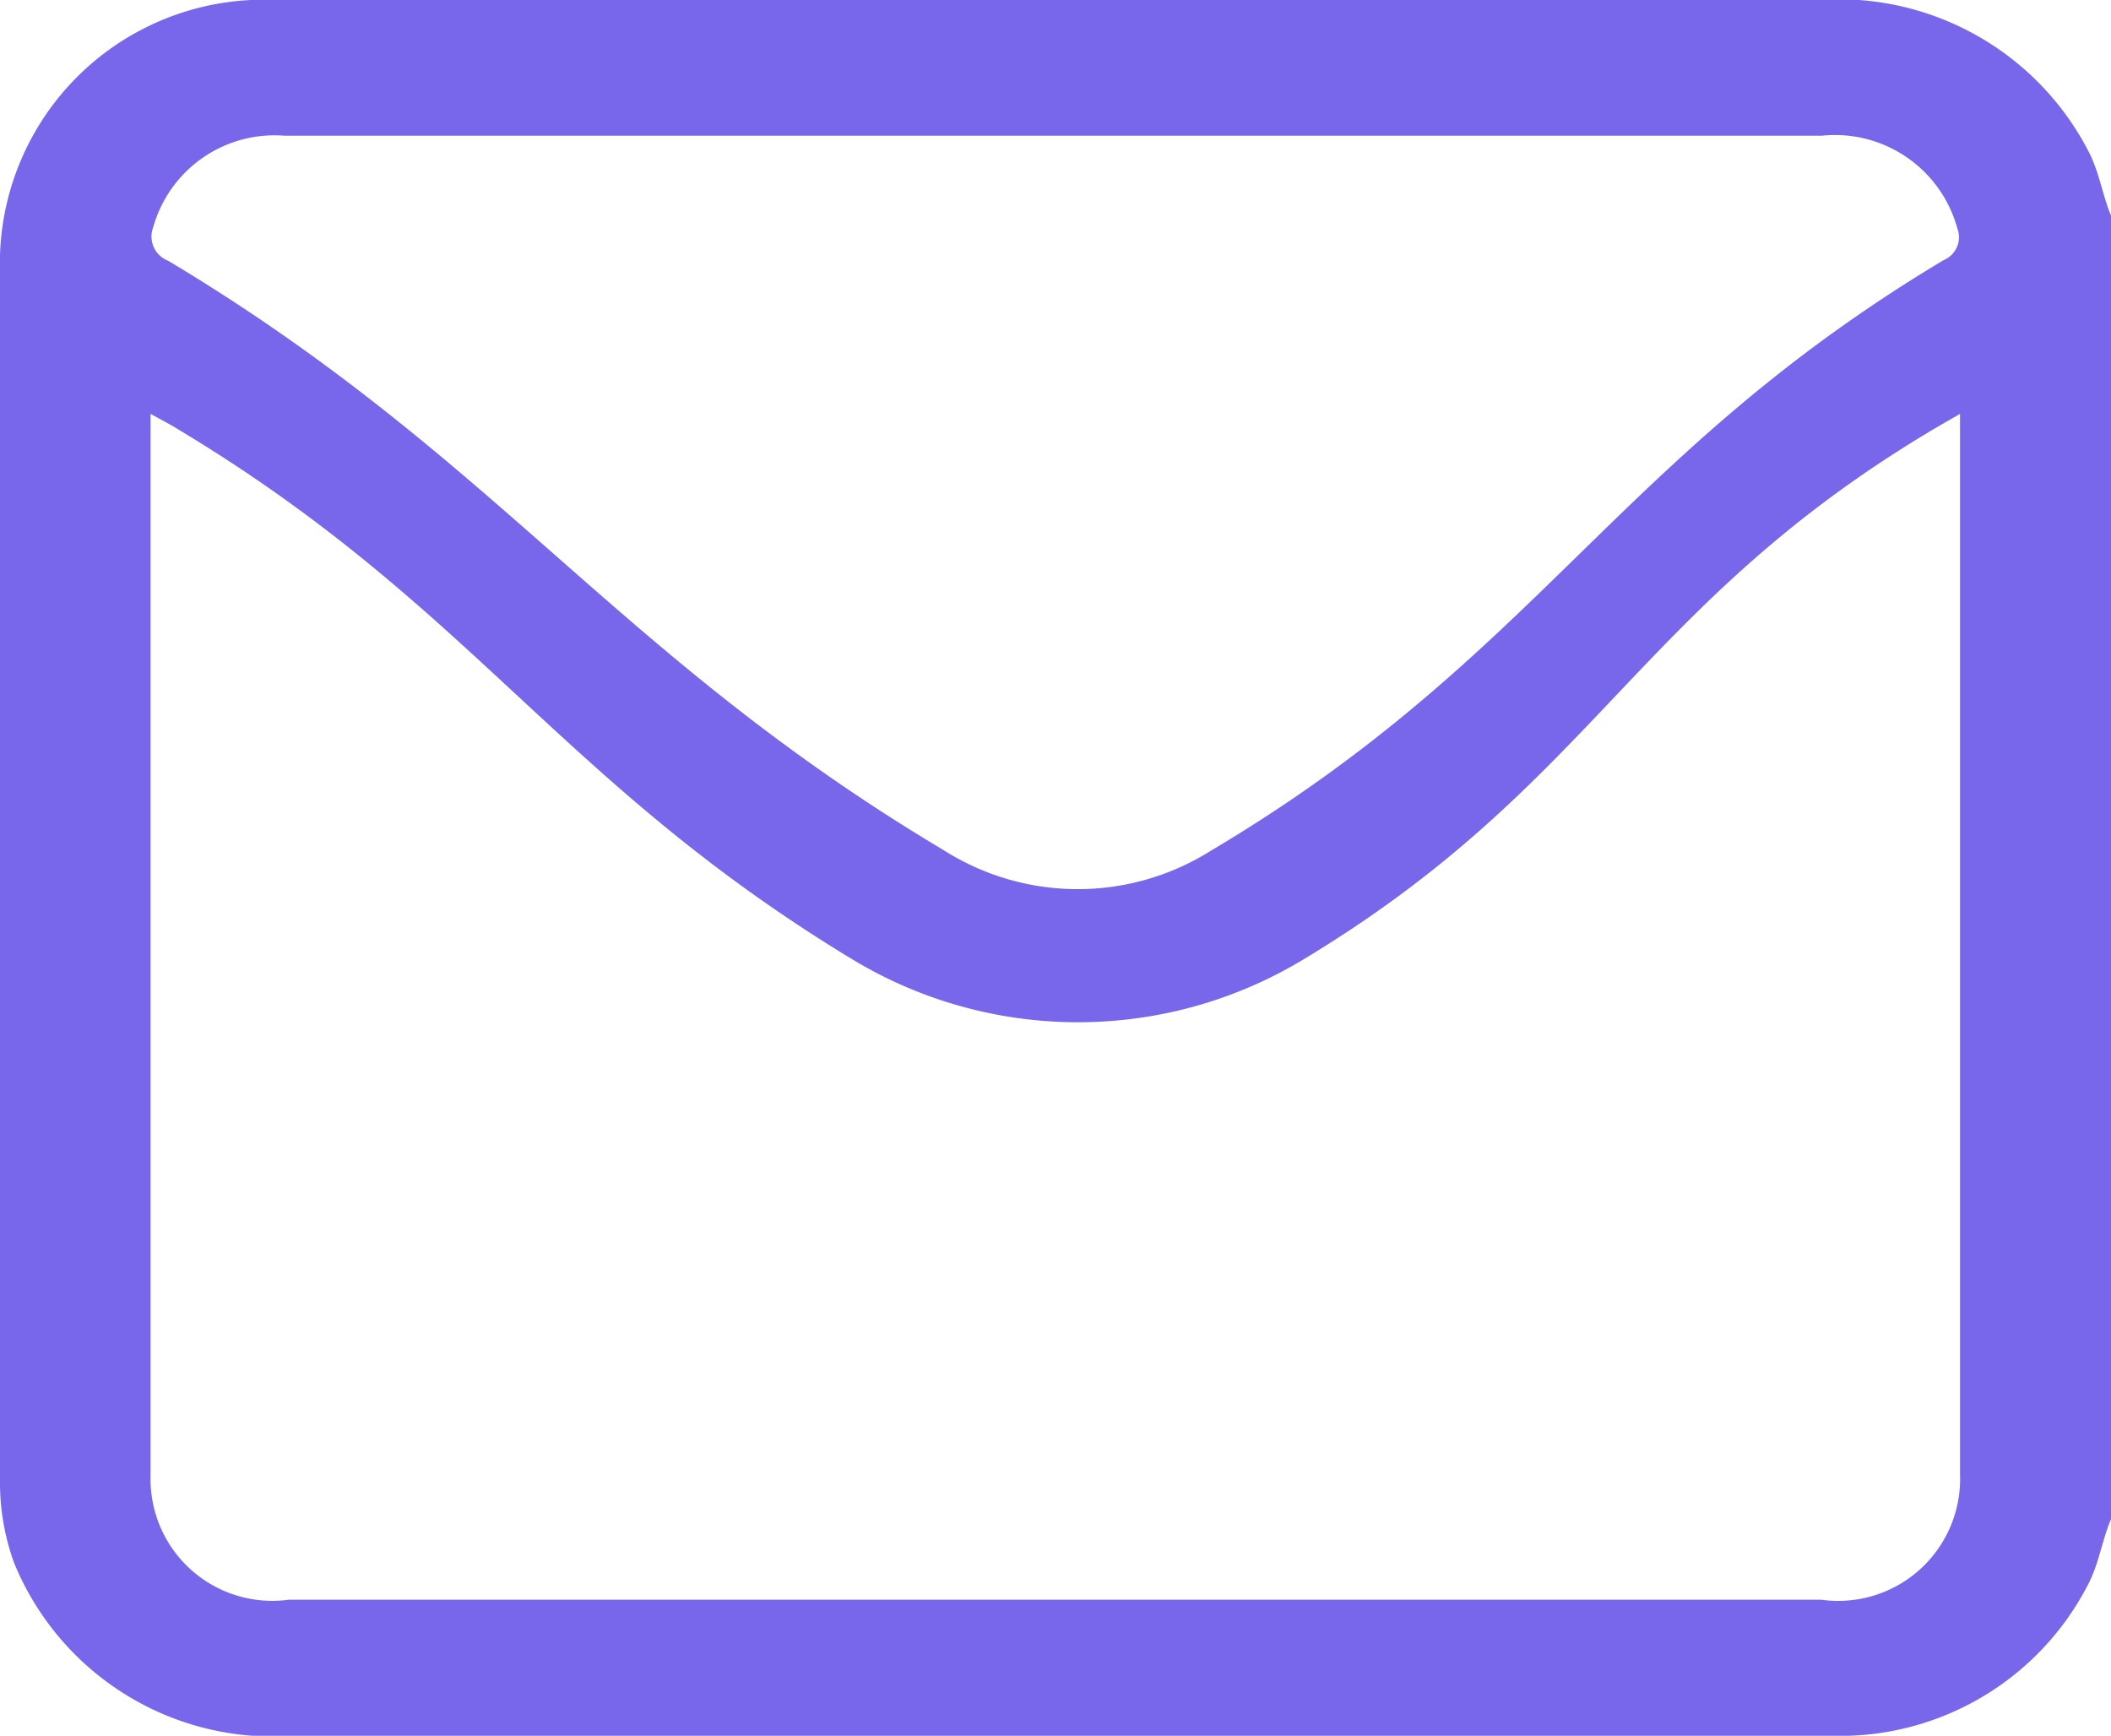 <svg id="Grupo_335" data-name="Grupo 335" xmlns="http://www.w3.org/2000/svg" xmlns:xlink="http://www.w3.org/1999/xlink" width="21.028" height="17.291" viewBox="0 0 21.028 17.291">
  <defs>
    <clipPath id="clip-path">
      <rect id="Rectángulo_68" data-name="Rectángulo 68" width="21.028" height="17.291" transform="translate(0 0)" fill="#7867ea"/>
    </clipPath>
  </defs>
  <g id="Grupo_334" data-name="Grupo 334" transform="translate(0 0)" clip-path="url(#clip-path)">
    <path id="Trazado_388" data-name="Trazado 388" d="M21.028,15.133c-.091.215-.12.448-.232.658a2.777,2.777,0,0,1-2.555,1.5c-.291.01-.584,0-.875,0H2.923A2.785,2.785,0,0,1,.14,15.568,2.341,2.341,0,0,1,0,14.749Q0,8.644,0,2.539A2.627,2.627,0,0,1,2.748,0c.058,0,.117,0,.175,0H18.117A2.8,2.8,0,0,1,20.8,1.5c.112.21.141.442.232.658ZM1.5,4.123v.241q0,5.169,0,10.339a1.213,1.213,0,0,0,1.376,1.233c6.62,0,8.646,0,15.266,0a1.215,1.215,0,0,0,1.382-1.251q0-5.158,0-10.316V4.123c-.13.075-.22.126-.308.179-2.925,1.756-3.328,3.514-6.255,5.269a4.343,4.343,0,0,1-4.447,0C5.577,7.8,4.711,6.04,1.771,4.275,1.7,4.23,1.619,4.189,1.5,4.123m9.242-2.771H5.216c-1.484,0-.9,0-2.38,0a1.256,1.256,0,0,0-1.31.912.258.258,0,0,0,.148.333C4.943,4.554,6.131,6.521,9.4,8.469a2.49,2.49,0,0,0,2.661.006c3.283-1.95,4.027-3.924,7.3-5.884a.247.247,0,0,0,.136-.317,1.264,1.264,0,0,0-1.351-.922H10.744" transform="translate(0 0)" fill="#7867ea"/>
  </g>
</svg>
